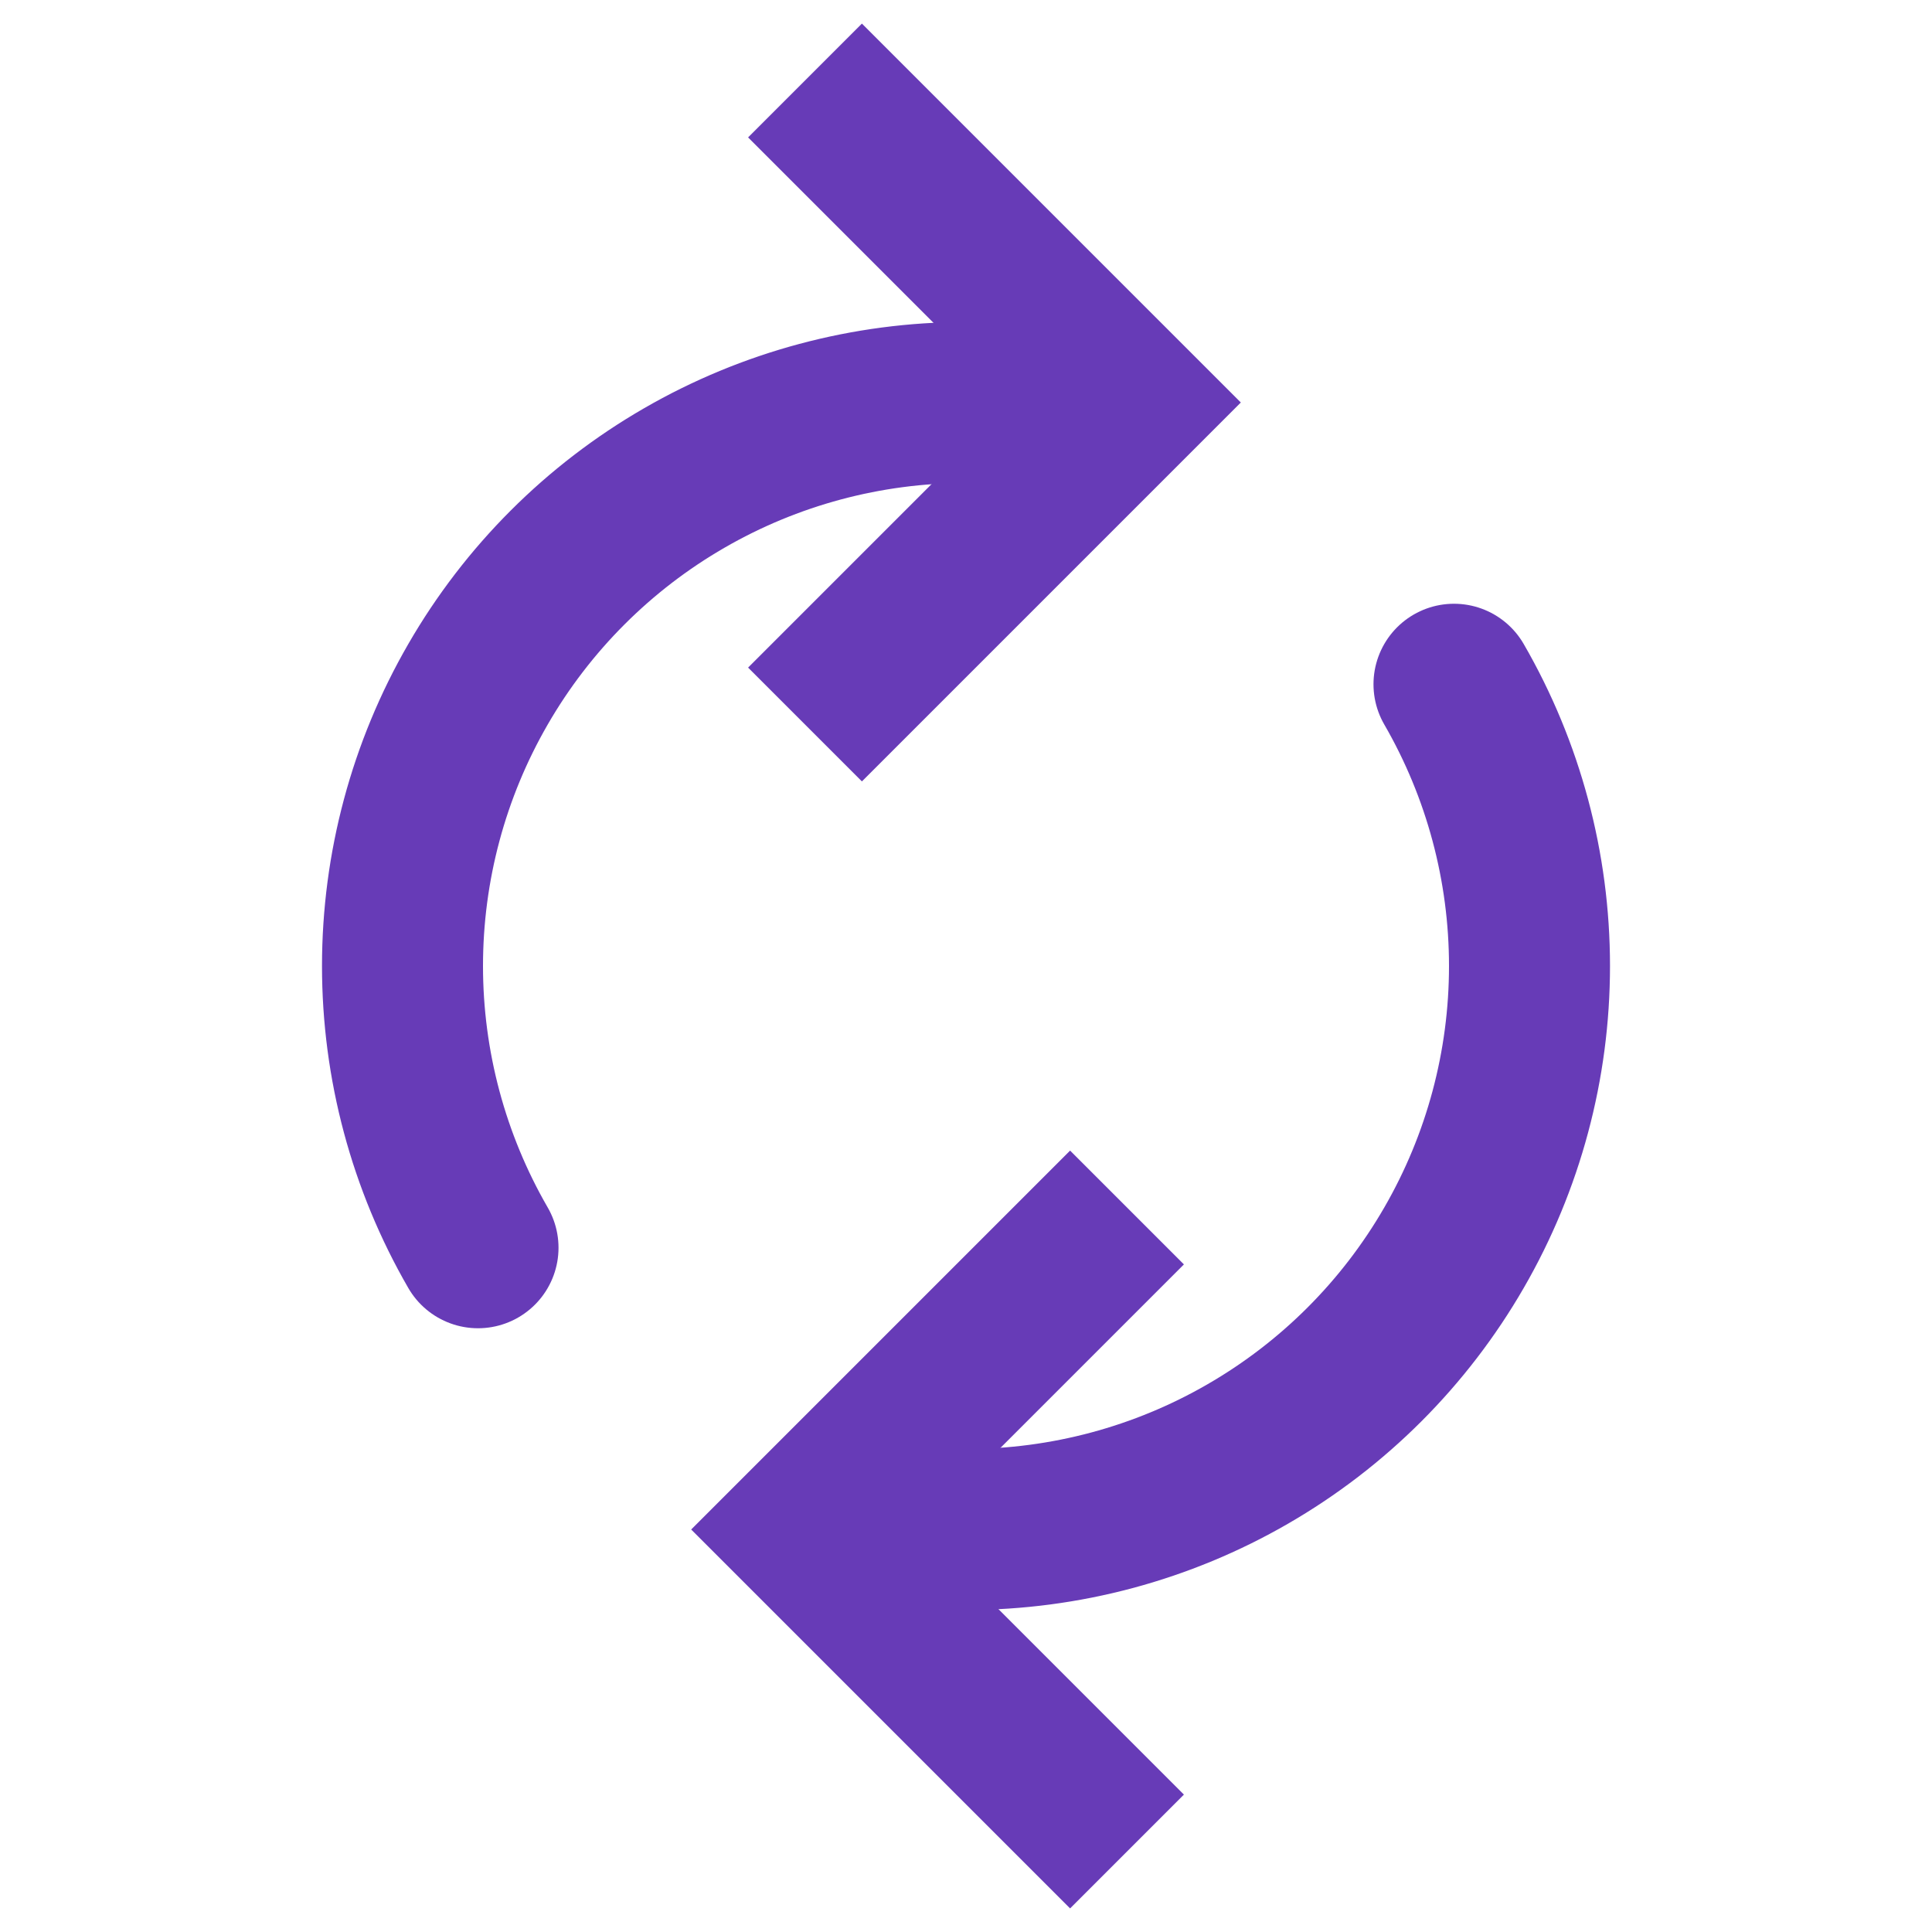 <svg width="24" height="24" viewBox="0 0 24 24" fill="none" xmlns="http://www.w3.org/2000/svg">
<path d="M10 19L9.293 18.293L8.586 19L9.293 19.707L10 19ZM13.293 14.293L9.293 18.293L10.707 19.707L14.707 15.707L13.293 14.293ZM9.293 19.707L13.293 23.707L14.707 22.293L10.707 18.293L9.293 19.707Z" fill="#673BB7"/>
<path d="M18.062 8.5C18.677 9.564 19 10.771 19 12C19 13.229 18.677 14.436 18.062 15.5C17.448 16.564 16.564 17.448 15.5 18.062C14.436 18.677 13.229 19 12 19" stroke="#673BB7" stroke-width="2" stroke-linecap="round"/>
<path d="M14 5L14.707 5.707L15.414 5L14.707 4.293L14 5ZM10.707 9.707L14.707 5.707L13.293 4.293L9.293 8.293L10.707 9.707ZM14.707 4.293L10.707 0.293L9.293 1.707L13.293 5.707L14.707 4.293Z" fill="#673BB7"/>
<path d="M5.938 15.5C5.323 14.436 5 13.229 5 12C5 10.771 5.323 9.564 5.938 8.5C6.552 7.436 7.436 6.552 8.5 5.938C9.564 5.323 10.771 5 12 5" stroke="#673BB7" stroke-width="2" stroke-linecap="round"/>
</svg>
